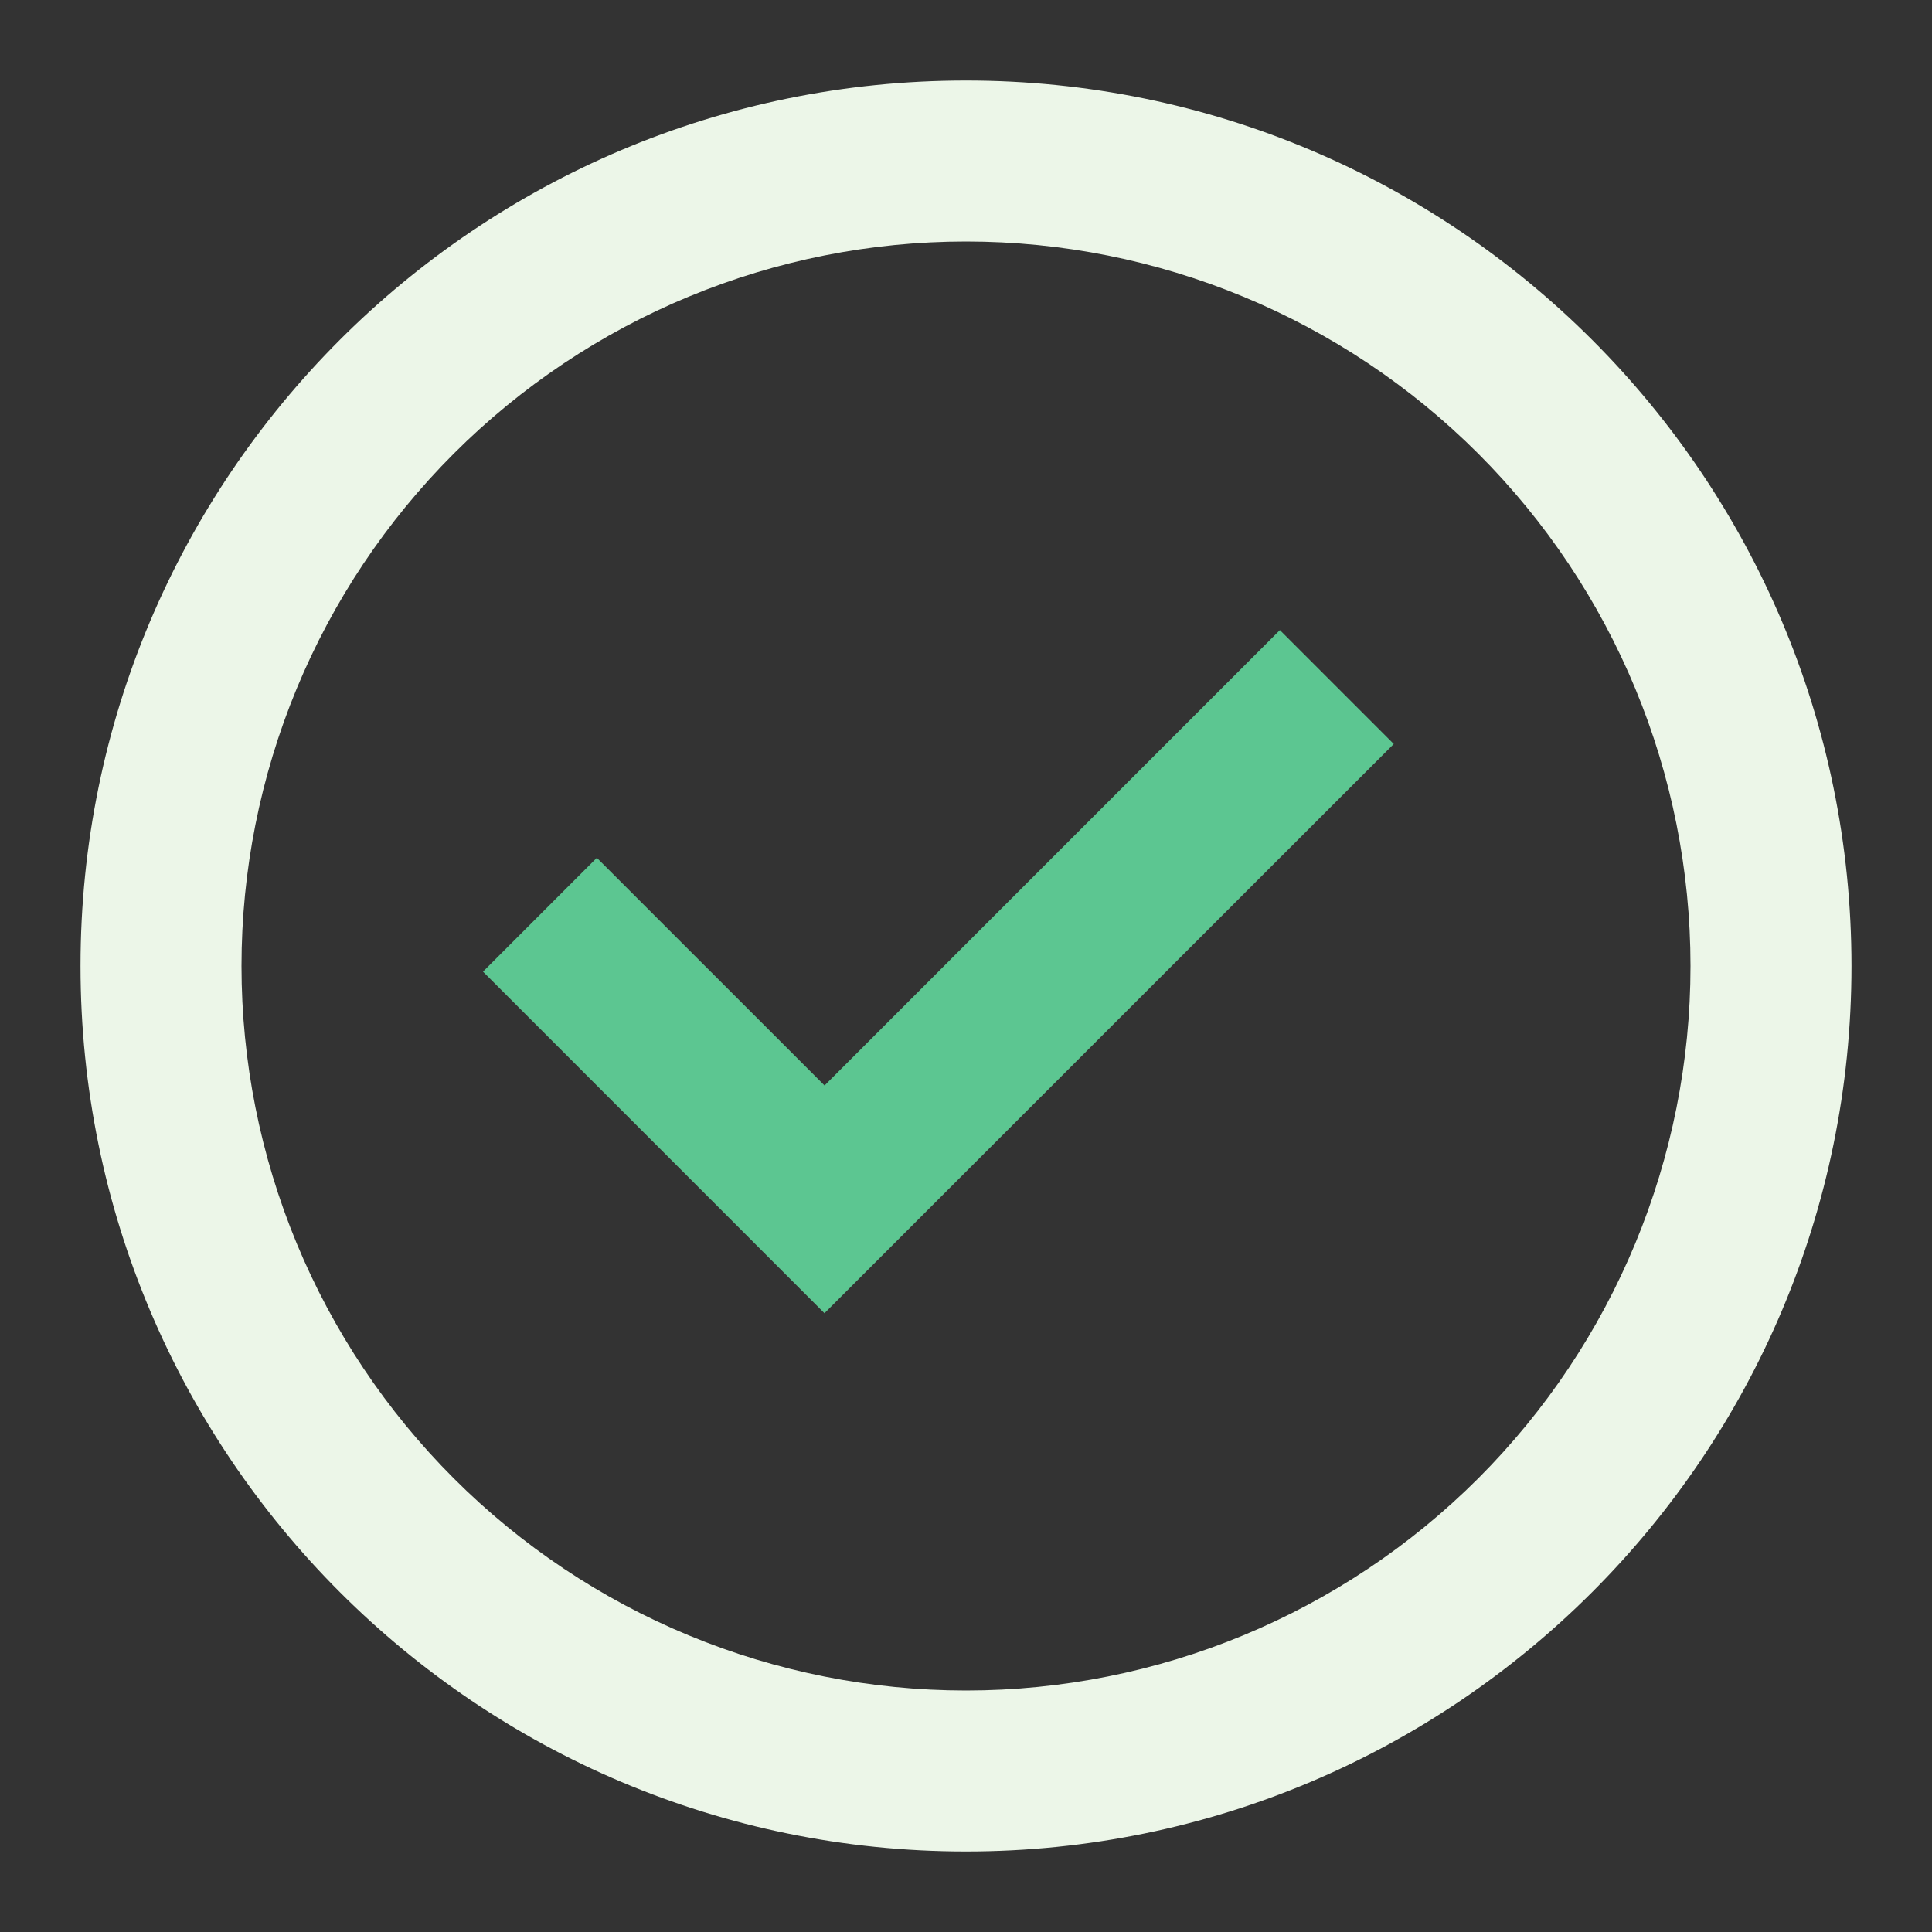 <svg width="37" height="37" viewBox="0 0 37 37" fill="none" xmlns="http://www.w3.org/2000/svg">
<rect x="0" y="0" width="37" height="37" fill="#333333" stroke="none"/>
<path d="M15.791 25.151L9.25 18.608L11.43 16.428L15.791 20.788L24.511 12.067L26.692 14.248L15.791 25.148V25.151Z" fill="#5CC691"/>
<path fill-rule="evenodd" clip-rule="evenodd" d="M1.542 18.5C1.542 9.134 9.134 1.542 18.5 1.542C27.866 1.542 35.458 9.134 35.458 18.5C35.458 27.866 27.866 35.458 18.5 35.458C9.134 35.458 1.542 27.866 1.542 18.5ZM18.5 32.375C16.678 32.375 14.873 32.016 13.19 31.319C11.507 30.622 9.977 29.599 8.689 28.311C7.4 27.023 6.378 25.493 5.681 23.81C4.984 22.126 4.625 20.322 4.625 18.5C4.625 16.678 4.984 14.874 5.681 13.19C6.378 11.507 7.4 9.977 8.689 8.689C9.977 7.401 11.507 6.378 13.19 5.681C14.873 4.984 16.678 4.625 18.5 4.625C22.18 4.625 25.709 6.087 28.311 8.689C30.913 11.291 32.375 14.82 32.375 18.5C32.375 22.18 30.913 25.709 28.311 28.311C25.709 30.913 22.18 32.375 18.5 32.375Z" fill="#ECF6E8"/>
</svg>
